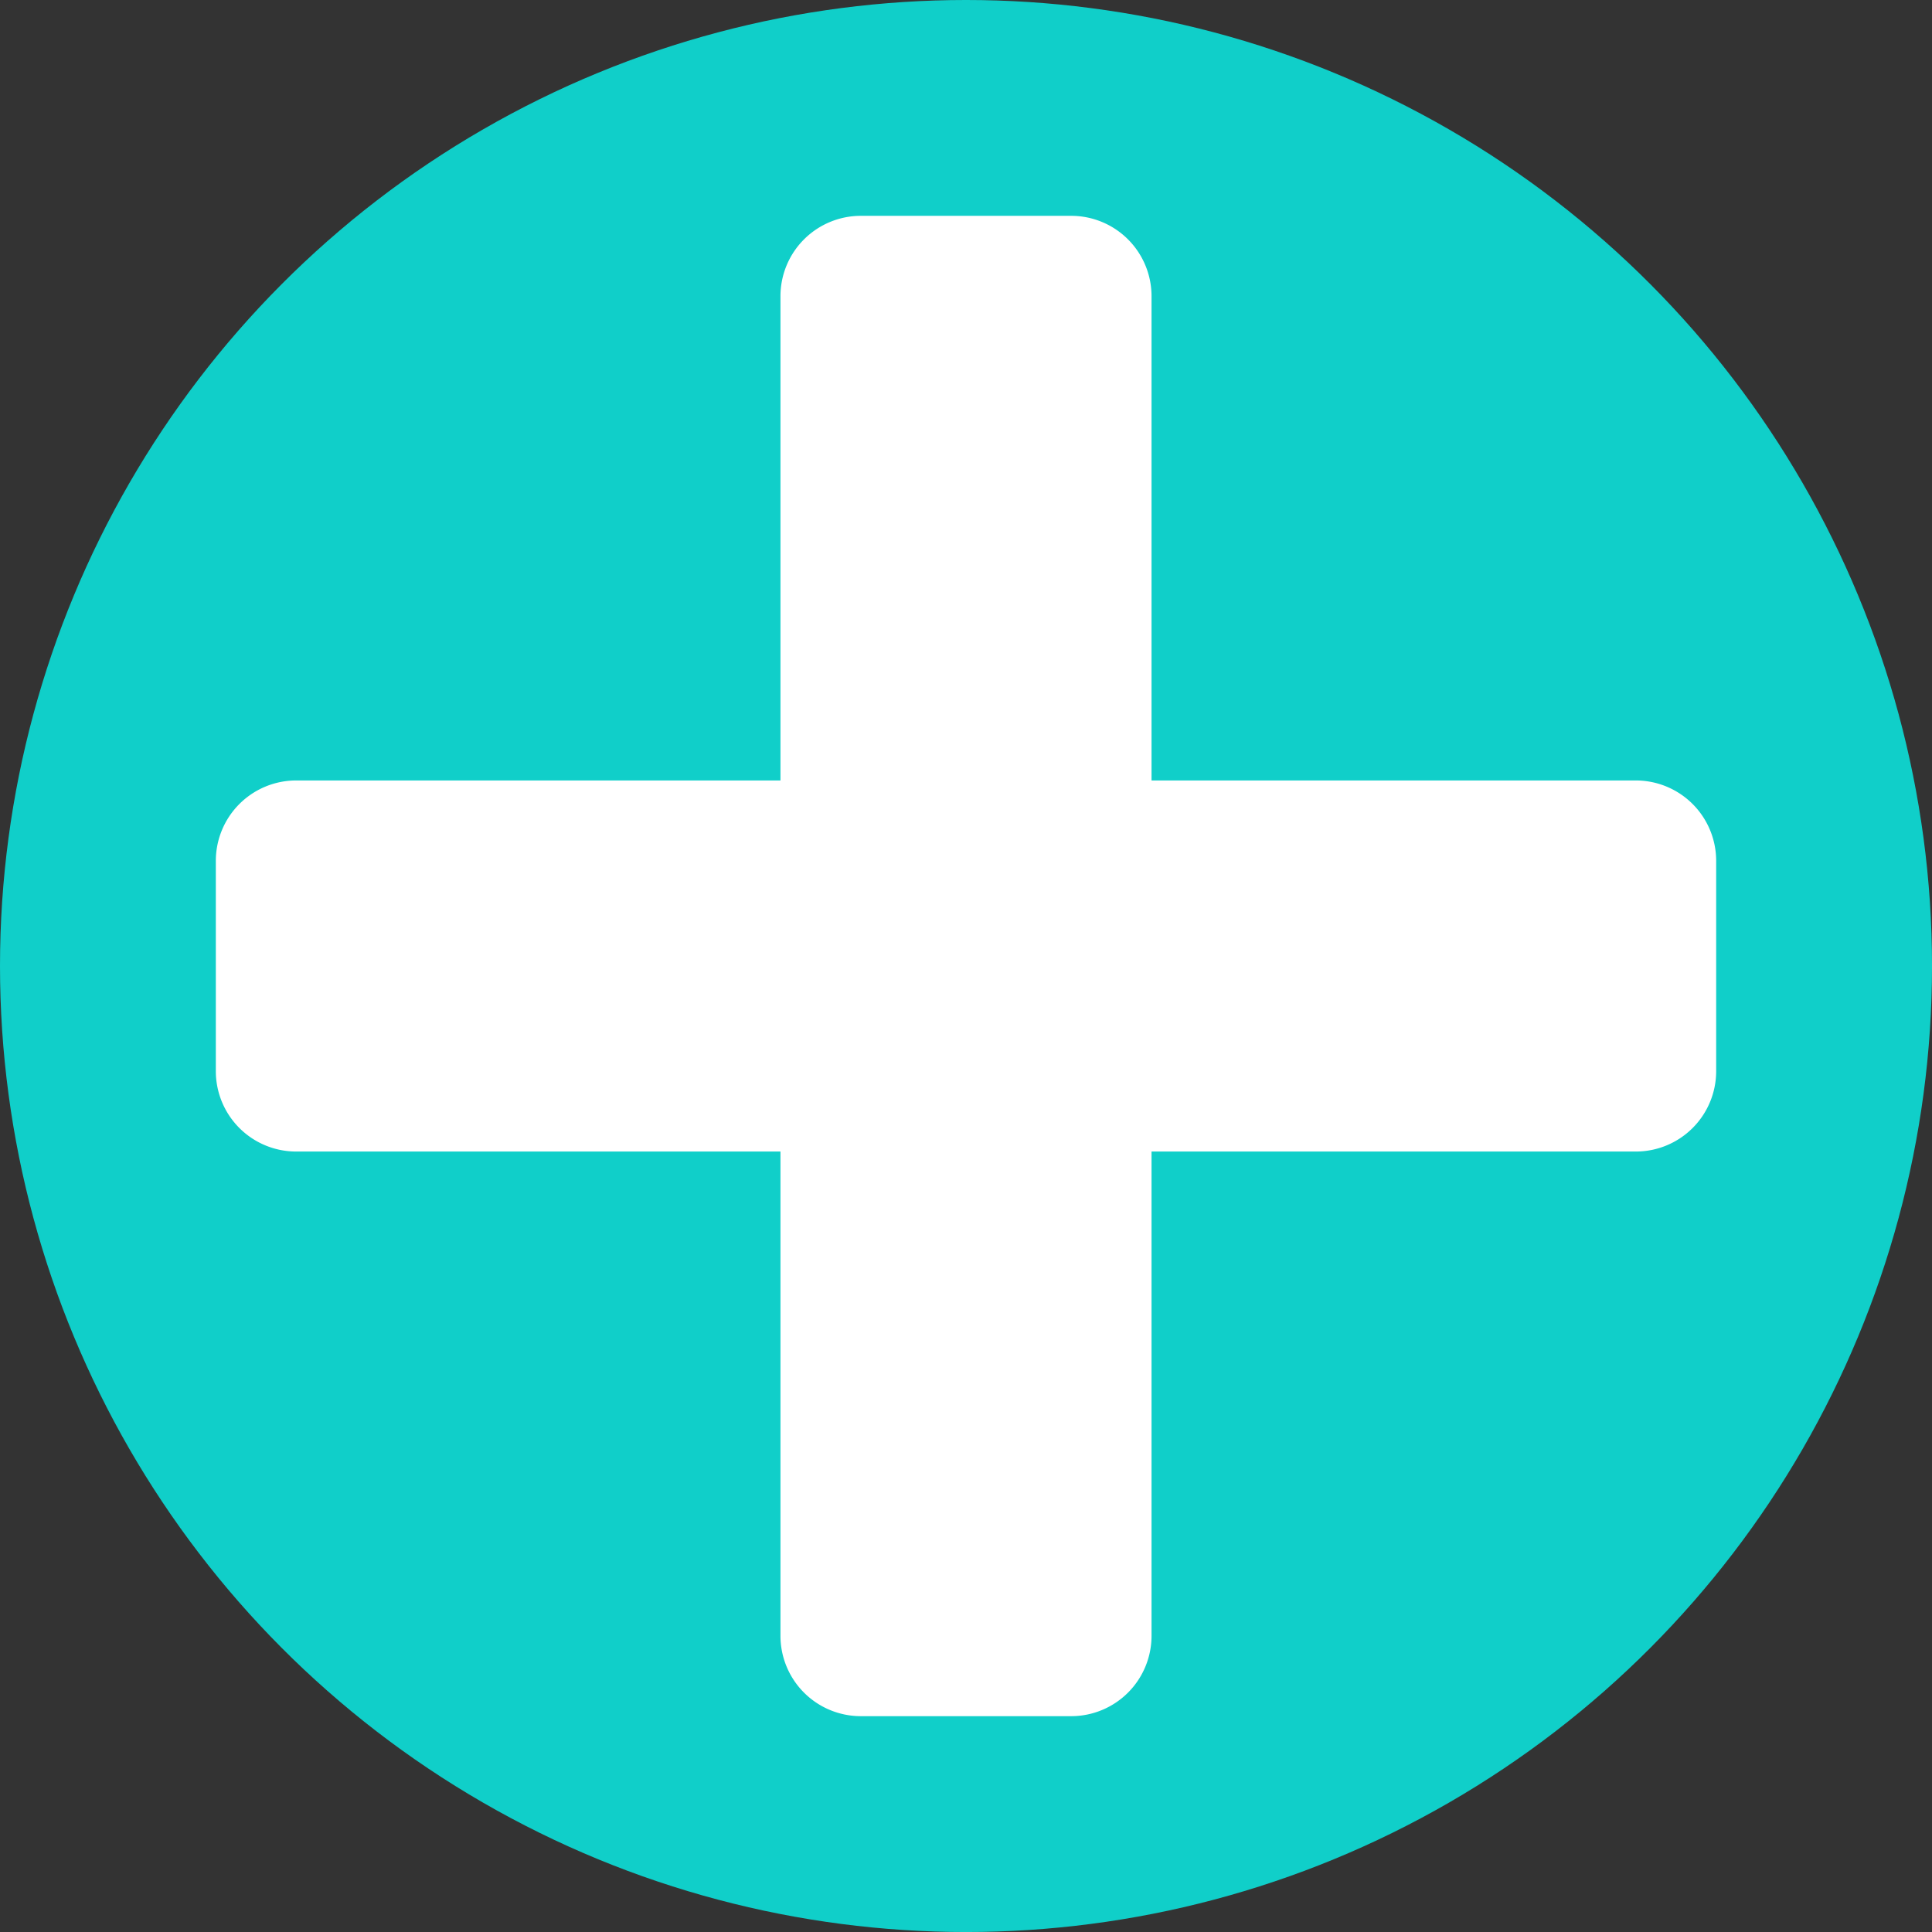 <svg xmlns="http://www.w3.org/2000/svg" viewBox="0 0 757.29 757.29"><rect x="0" y="0" width="757.29" height="757.29" fill="#333333" stroke="none"/><defs><style>.cls-1{fill:#10cfc9;}.cls-2{fill:#fff;}</style></defs><title>Asset 3</title><g id="Layer_2" data-name="Layer 2"><g id="Layer_1-2" data-name="Layer 1"><circle class="cls-1" cx="378.65" cy="378.65" r="378.65"/><path class="cls-2" d="M641.22,305.92H451.37V116.07A31.5,31.5,0,0,0,419.9,84.6H337.39a31.51,31.51,0,0,0-31.47,31.47V305.92H116.07A31.51,31.51,0,0,0,84.6,337.39V419.9a31.5,31.5,0,0,0,31.47,31.47H305.92V641.22a31.51,31.51,0,0,0,31.47,31.47H419.9a31.5,31.5,0,0,0,31.47-31.47V451.37H641.22a31.5,31.5,0,0,0,31.47-31.47V337.39A31.51,31.51,0,0,0,641.22,305.92Z"/></g></g></svg>